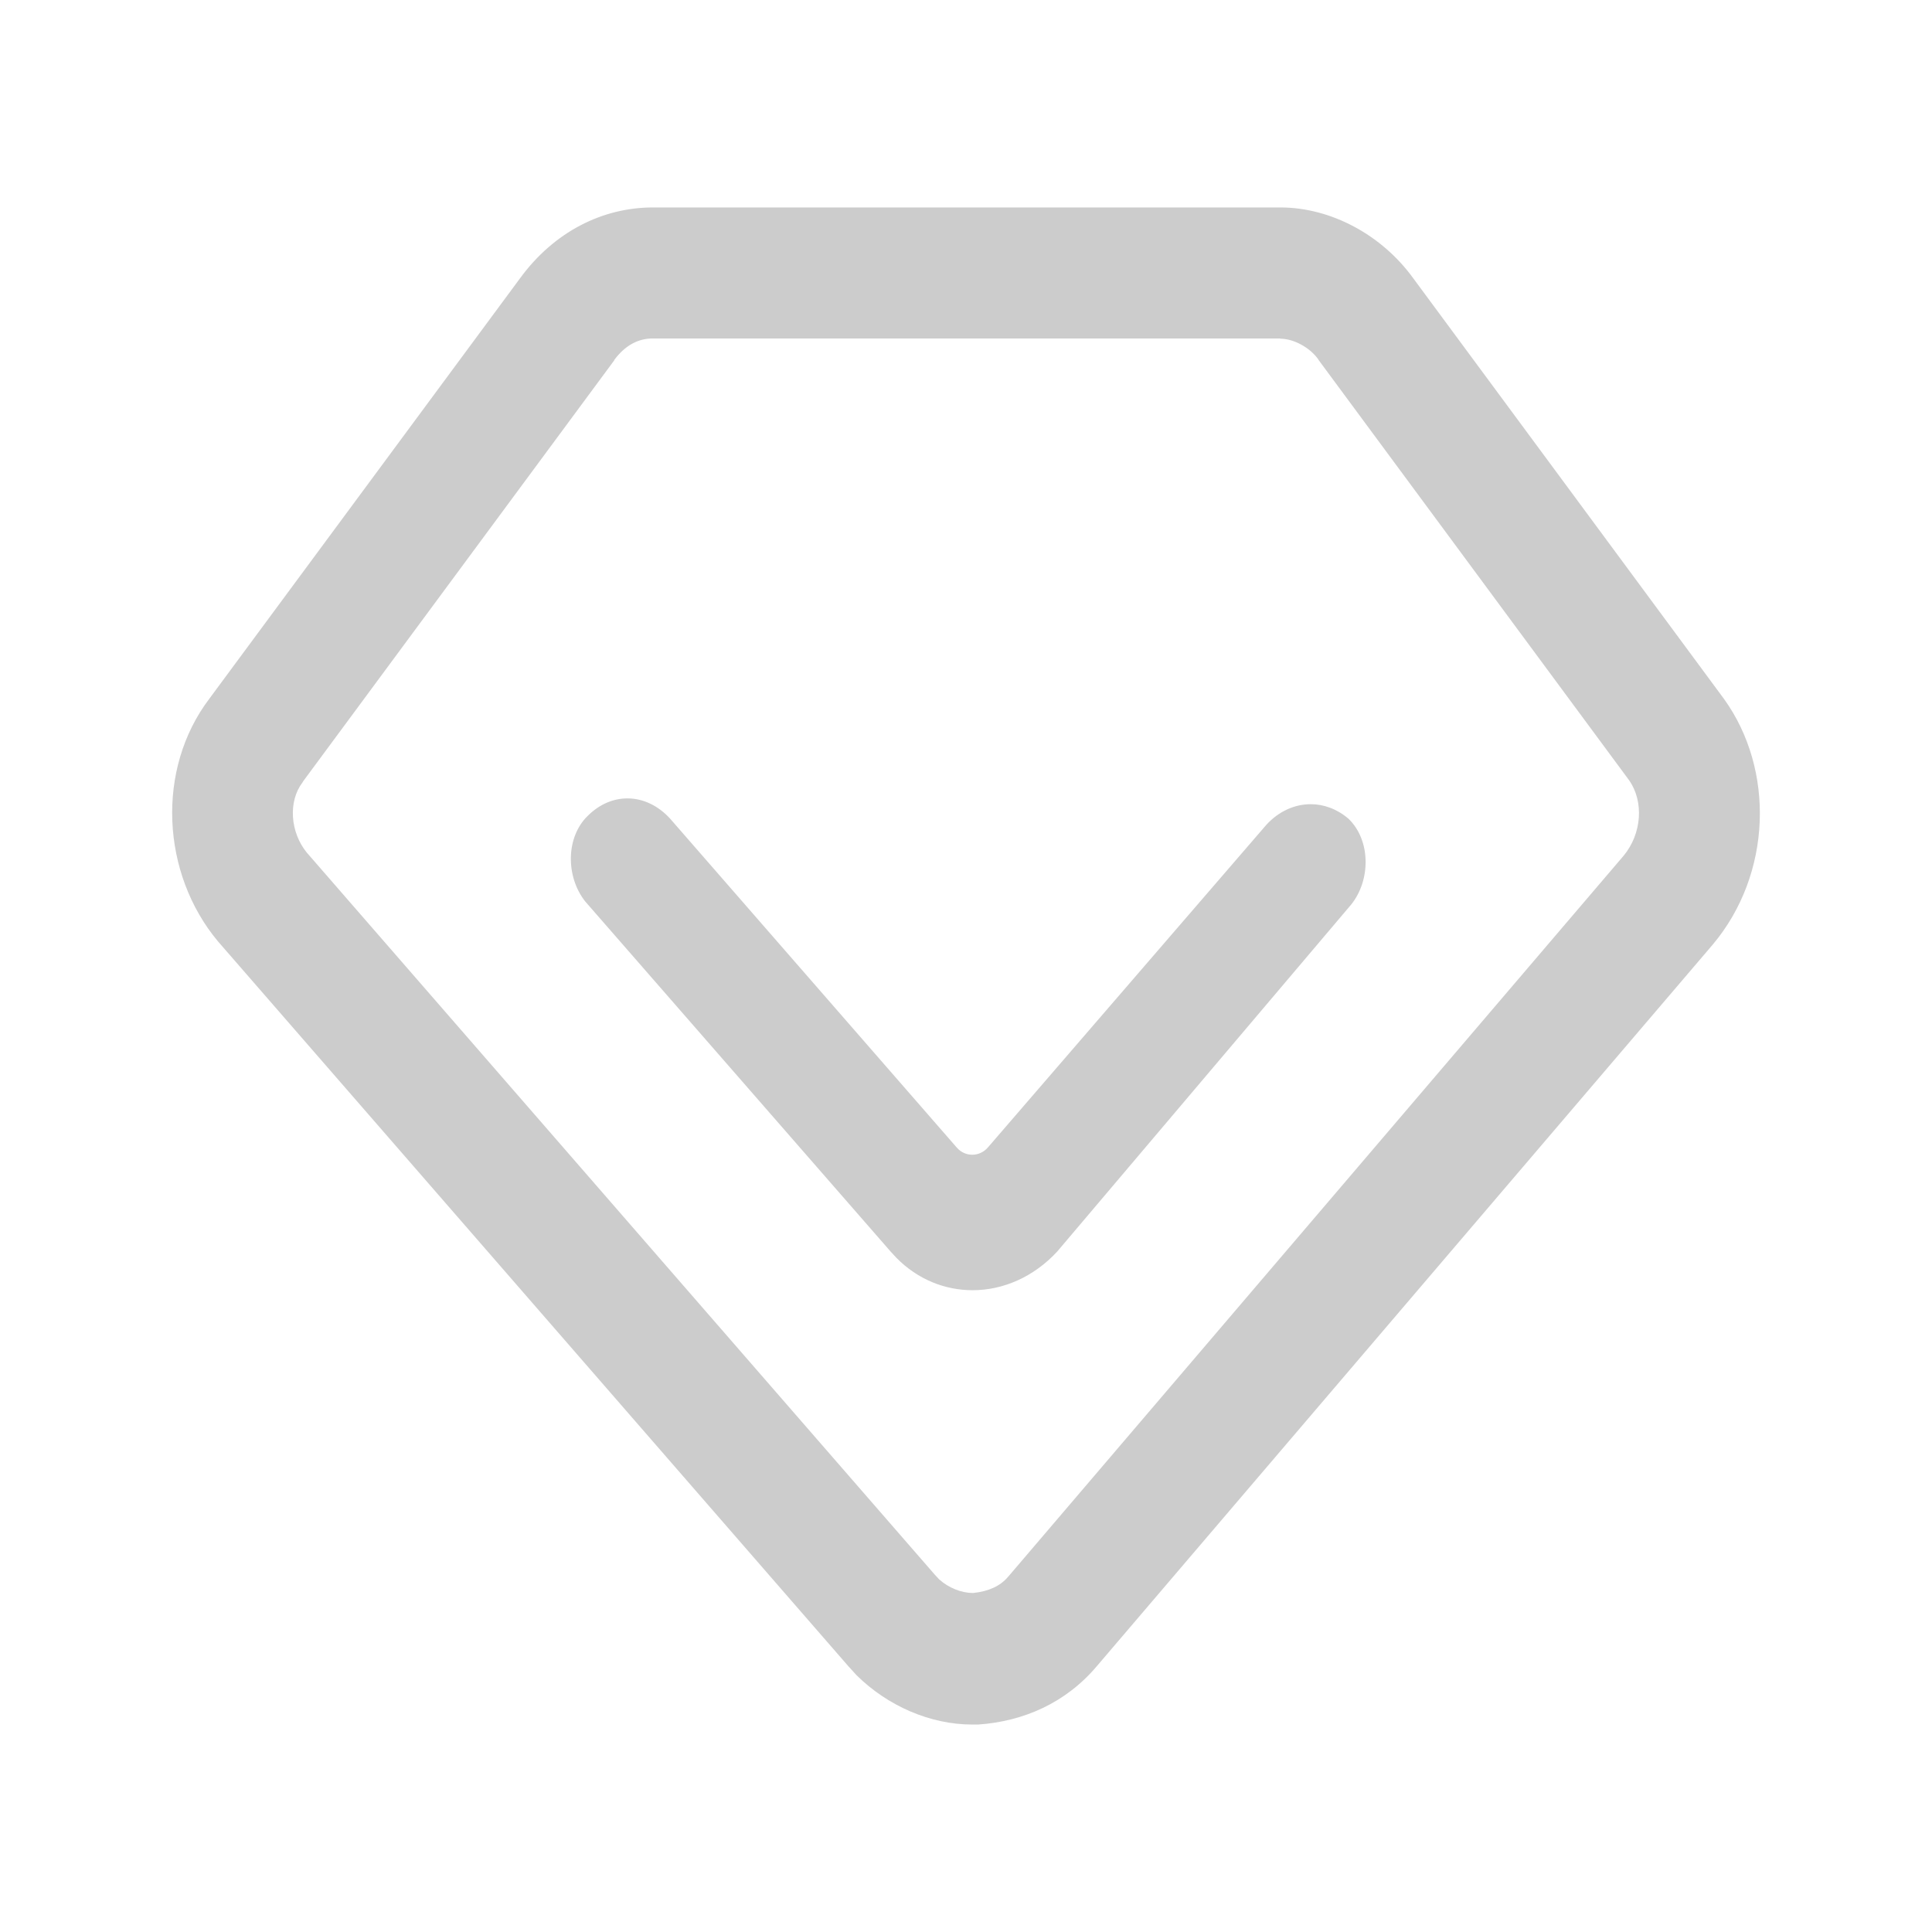 <?xml version="1.0" encoding="UTF-8"?>
<svg width="16px" height="16px" viewBox="0 0 16 16" version="1.1" xmlns="http://www.w3.org/2000/svg" xmlns:xlink="http://www.w3.org/1999/xlink">
    <title>会员管理</title>
    <g id="结算单" stroke="none" stroke-width="1" fill="none" fill-rule="evenodd">
        <g id="画板备份" transform="translate(-20, -91)" fill-rule="nonzero">
            <g id="会员" transform="translate(20, 91)">
                <rect id="矩形" fill="#000000" opacity="0" x="0.788" y="0.01" width="15.059" height="15.059"></rect>
                <path d="M10.603,2.805 C10.713,2.805 10.846,2.877 10.916,2.974 L10.919,2.979 L10.922,2.984 L13.491,6.461 C13.616,6.638 13.597,6.905 13.446,7.087 L8.349,13.058 L8.347,13.059 L8.346,13.061 C8.284,13.134 8.188,13.179 8.062,13.192 L8.053,13.192 C7.961,13.192 7.855,13.149 7.778,13.08 L7.74,13.039 L2.54,7.06 C2.402,6.89 2.386,6.636 2.505,6.48 L2.509,6.473 L2.513,6.467 L5.087,2.984 L5.087,2.981 C5.174,2.864 5.281,2.803 5.406,2.803 L10.603,2.803 M10.603,1.718 L5.408,1.718 C4.987,1.718 4.588,1.921 4.308,2.303 L1.734,5.786 C1.29,6.371 1.336,7.235 1.805,7.796 L7.024,13.797 L7.094,13.874 C7.352,14.128 7.703,14.282 8.053,14.282 L8.1,14.282 C8.475,14.256 8.825,14.104 9.083,13.799 L14.184,7.823 C14.675,7.239 14.699,6.374 14.278,5.789 L11.705,2.306 C11.446,1.947 11.024,1.718 10.603,1.718 Z M5.196,6.612 C5.083,6.612 4.969,6.657 4.871,6.753 C4.684,6.93 4.684,7.261 4.847,7.466 L7.375,10.364 L7.422,10.415 C7.6,10.597 7.827,10.685 8.055,10.685 C8.306,10.685 8.561,10.576 8.756,10.364 L11.19,7.491 C11.353,7.288 11.353,6.957 11.166,6.779 C11.072,6.699 10.962,6.66 10.855,6.66 C10.722,6.66 10.591,6.718 10.488,6.83 L8.181,9.503 C8.146,9.543 8.099,9.563 8.052,9.563 C8.005,9.563 7.959,9.544 7.924,9.504 L5.549,6.779 C5.449,6.67 5.324,6.612 5.196,6.612 Z" id="形状" fill="#CCCCCC"></path>
            </g>
        </g>
    </g>
</svg>